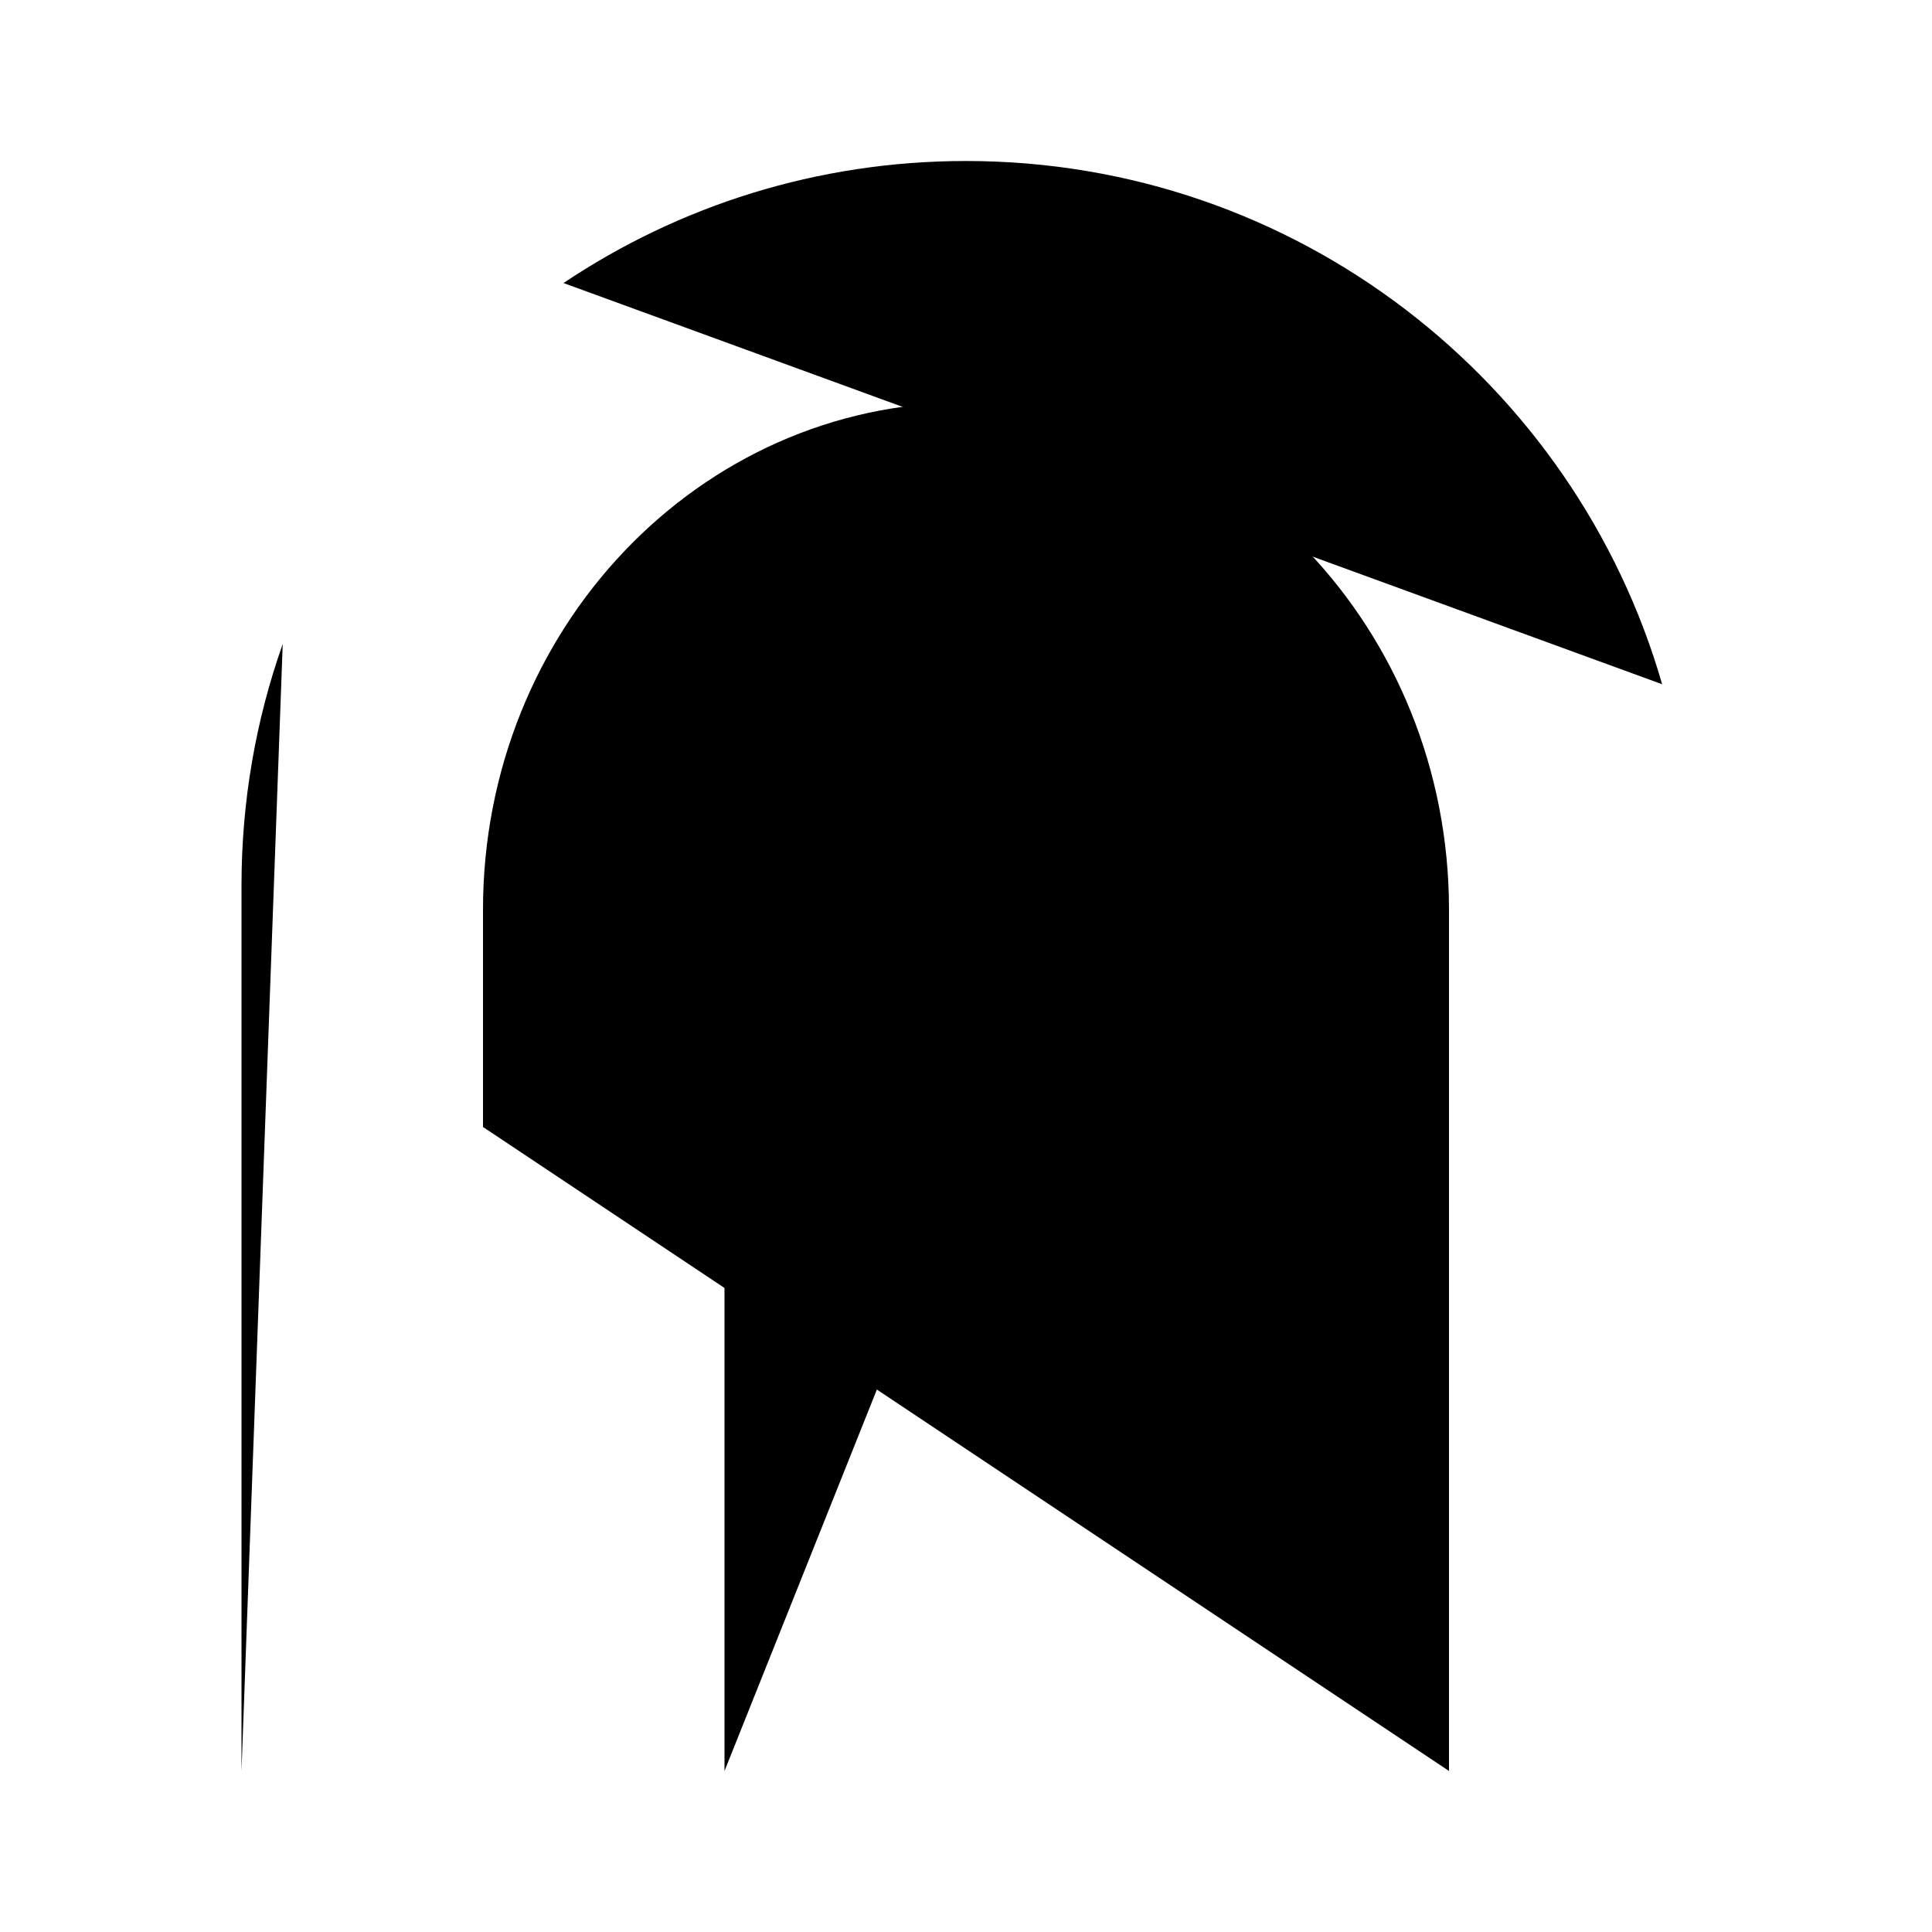 <svg class="pr-icon-iconoir" xmlns="http://www.w3.org/2000/svg" width="24" height="24" viewBox="0 0 24 24">
    <path d="M7 3.516C8.43 2.558 10.15 2 12 2C16.103 2 19.565 4.746 20.648 8.5"/>
    <path d="M21 22V14"/>
    <path d="M3 22V11C3 9.948 3.18 8.938 3.512 8"/>
    <path d="M18 22V11.3C18 7.821 15.314 5 12 5C8.686 5 6 7.821 6 11.3V14"/>
    <path d="M6 22V18"/>
    <path d="M9 22V11.15C9 9.41 10.343 8 12 8C12.865 8 13.645 8.385 14.193 9"/>
    <path d="M15 22V14"/>
    <path d="M12 22V18.5"/>
    <path d="M12 11V14"/>
</svg>
